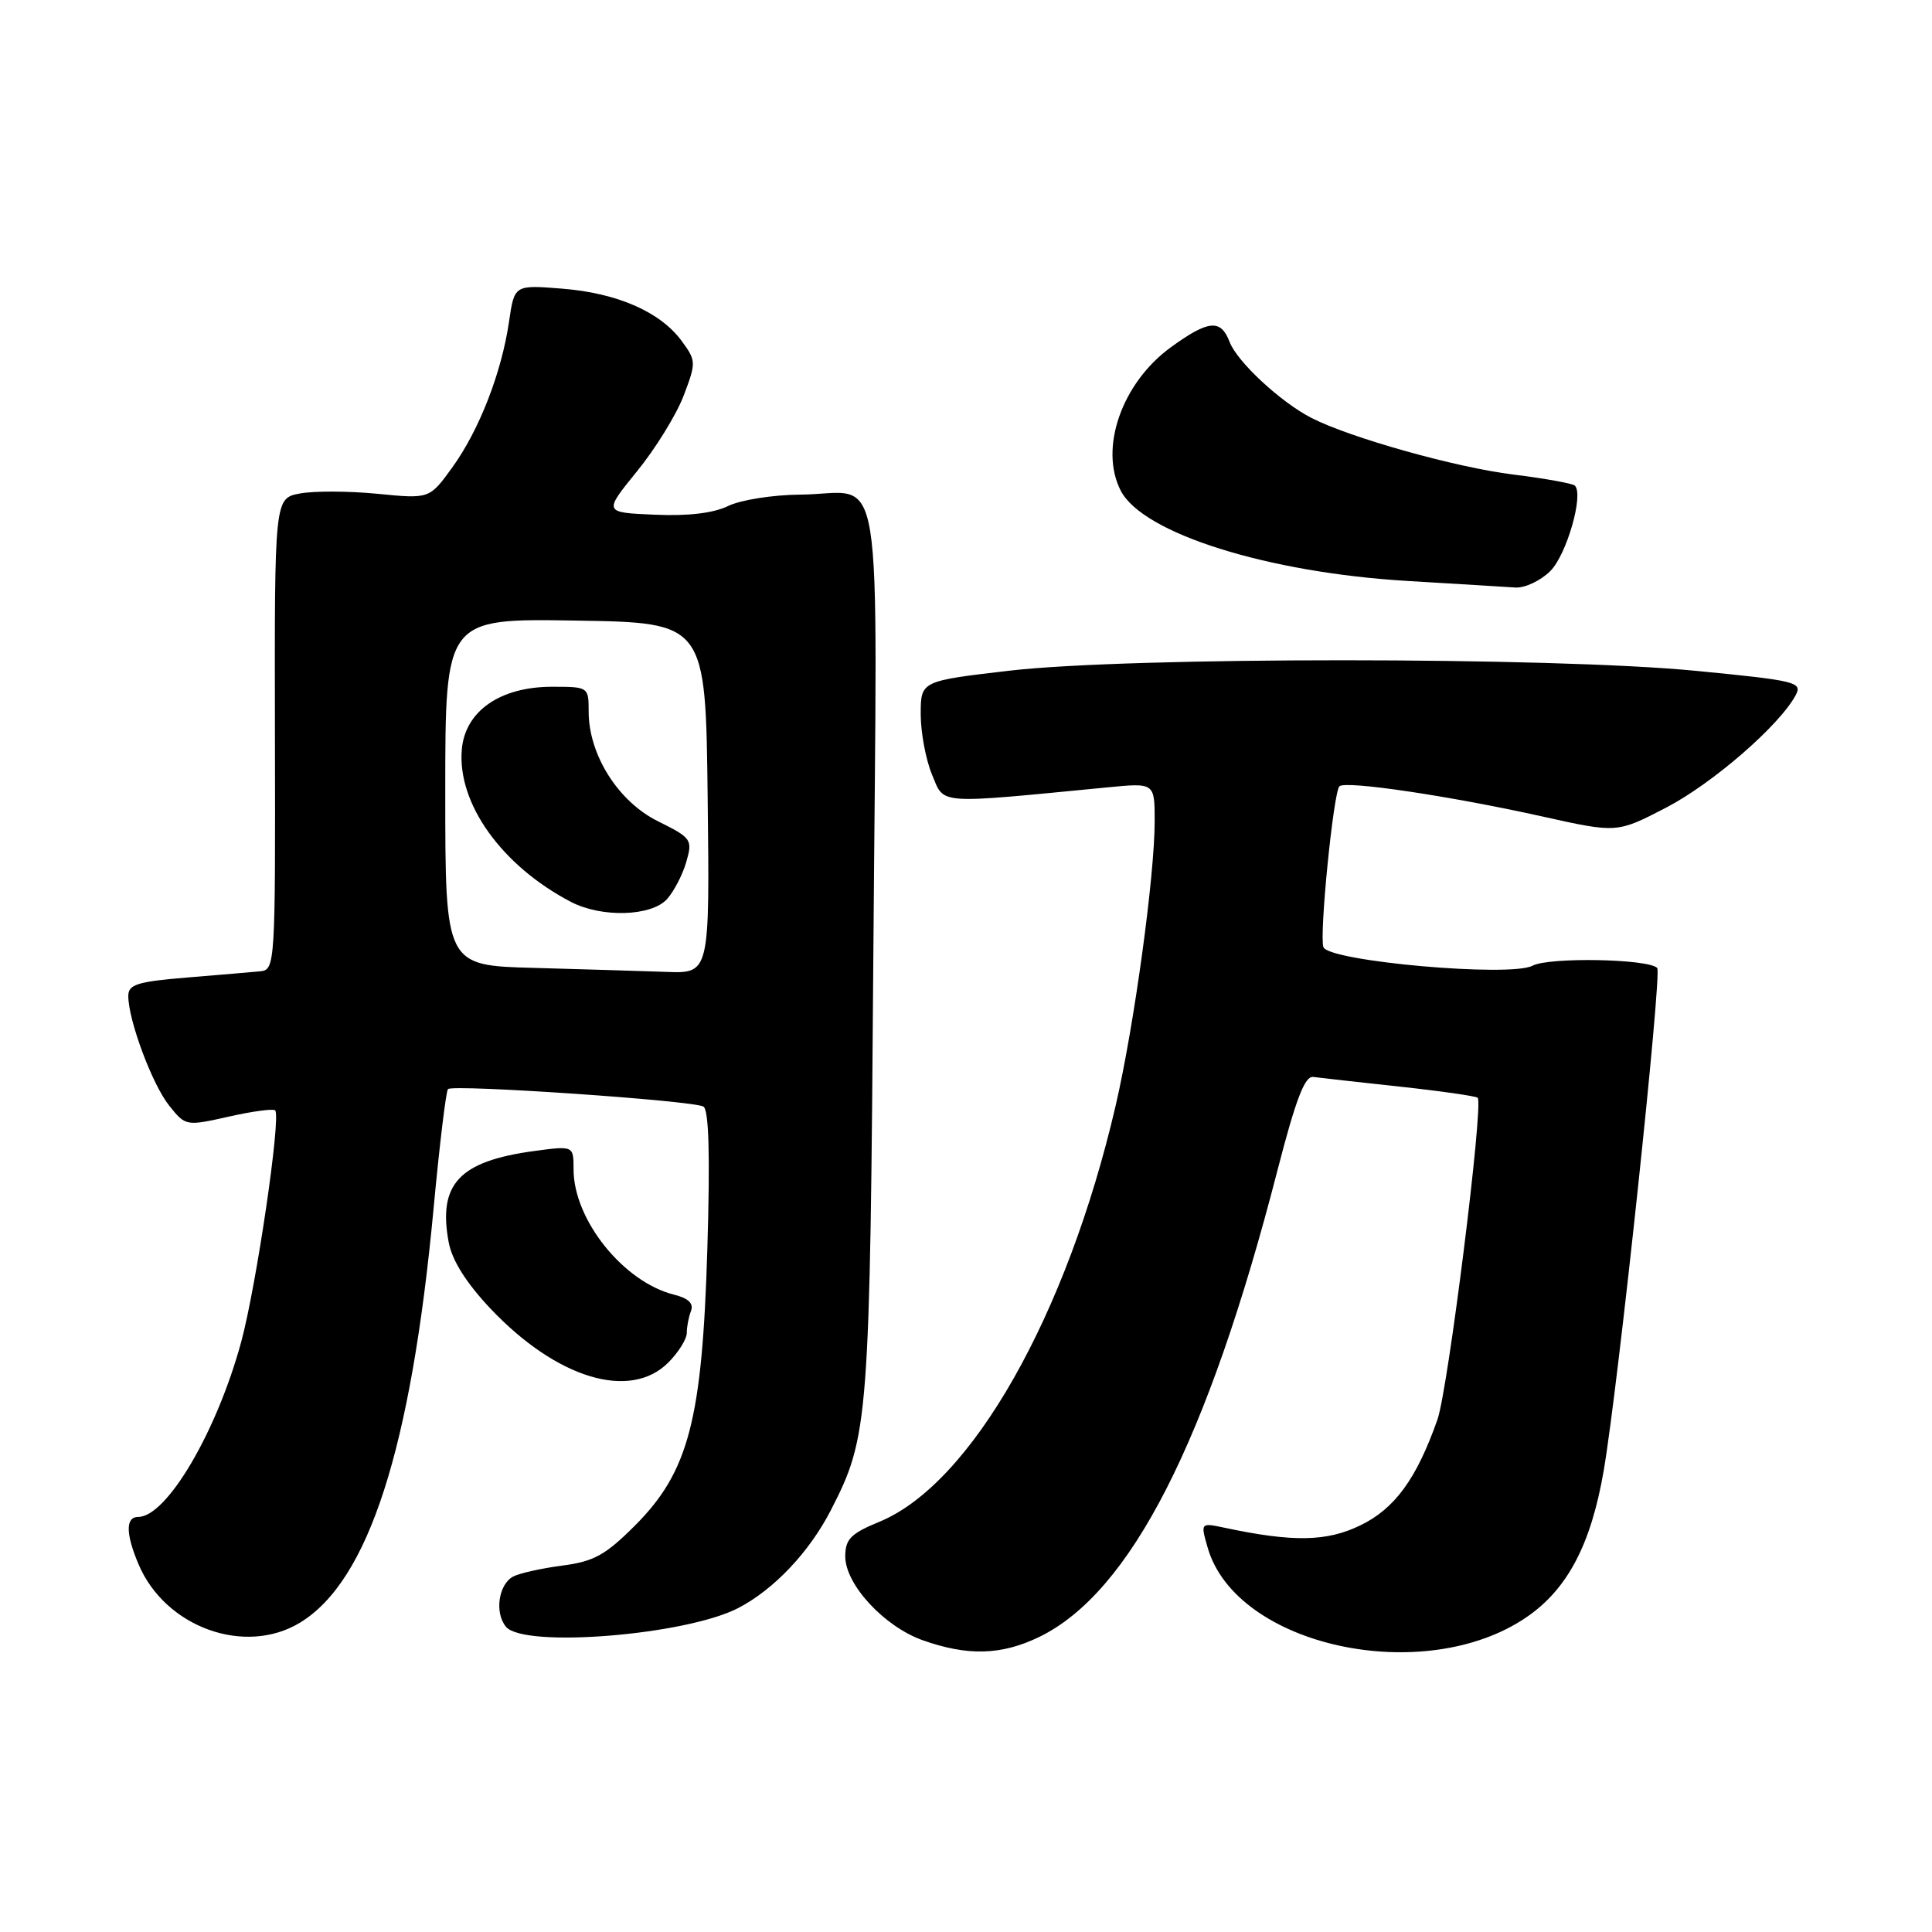 <?xml version="1.0" encoding="UTF-8" standalone="no"?>
<!DOCTYPE svg PUBLIC "-//W3C//DTD SVG 1.1//EN" "http://www.w3.org/Graphics/SVG/1.1/DTD/svg11.dtd" >
<svg xmlns="http://www.w3.org/2000/svg" xmlns:xlink="http://www.w3.org/1999/xlink" version="1.1" viewBox="0 0 256 256">
 <g >
 <path fill="currentColor"
d=" M 137.69 216.91 C 149.80 211.04 160.02 191.03 169.29 155.00 C 171.70 145.67 172.89 142.55 174.01 142.70 C 174.83 142.81 179.97 143.39 185.44 143.98 C 190.91 144.57 195.57 145.24 195.80 145.46 C 196.61 146.27 191.88 184.09 190.47 188.10 C 187.69 195.98 184.82 199.91 180.23 202.13 C 175.79 204.28 171.33 204.36 162.29 202.44 C 159.07 201.76 159.07 201.76 160.02 205.06 C 163.77 218.15 188.74 223.58 202.31 214.26 C 207.71 210.55 210.82 204.64 212.50 194.86 C 214.42 183.68 220.25 128.92 219.59 128.26 C 218.38 127.04 205.23 126.81 203.07 127.96 C 200.15 129.52 176.09 127.39 175.36 125.50 C 174.79 124.00 176.68 104.99 177.48 104.19 C 178.26 103.40 192.20 105.48 204.38 108.19 C 214.26 110.39 214.26 110.39 220.76 107.02 C 226.91 103.83 235.80 96.12 237.94 92.11 C 238.86 90.39 237.99 90.18 224.71 88.89 C 205.69 87.03 149.62 87.02 133.75 88.87 C 122.00 90.24 122.00 90.24 122.00 94.65 C 122.00 97.08 122.68 100.69 123.51 102.67 C 125.17 106.65 123.86 106.55 146.75 104.33 C 153.00 103.72 153.00 103.72 153.00 108.81 C 153.00 116.11 150.27 135.99 147.83 146.50 C 141.36 174.35 128.71 196.63 116.51 201.65 C 112.74 203.20 112.01 203.94 112.00 206.22 C 112.00 209.95 117.15 215.53 122.29 217.35 C 128.23 219.45 132.69 219.33 137.69 216.91 Z  M 39.77 215.00 C 48.84 209.47 54.47 191.99 57.45 160.14 C 58.24 151.69 59.10 144.57 59.36 144.31 C 60.02 143.65 91.92 145.83 93.21 146.63 C 93.93 147.08 94.10 153.09 93.73 165.39 C 93.05 188.16 91.26 195.01 84.13 202.15 C 80.22 206.06 78.68 206.91 74.49 207.45 C 71.75 207.81 68.83 208.46 68.00 208.90 C 66.05 209.94 65.51 213.71 67.05 215.56 C 69.41 218.40 90.82 216.68 97.79 213.09 C 102.51 210.65 107.20 205.71 110.07 200.15 C 115.13 190.31 115.27 188.52 115.73 125.75 C 116.23 58.53 117.35 65.47 106.00 65.54 C 102.42 65.57 98.15 66.24 96.50 67.04 C 94.53 68.00 91.17 68.40 86.73 68.20 C 79.97 67.91 79.97 67.91 84.39 62.47 C 86.83 59.48 89.61 54.98 90.57 52.47 C 92.26 48.04 92.25 47.81 90.34 45.20 C 87.52 41.34 81.81 38.83 74.50 38.25 C 68.16 37.74 68.16 37.74 67.45 42.62 C 66.46 49.39 63.49 57.02 59.92 61.95 C 56.91 66.11 56.91 66.11 50.02 65.43 C 46.23 65.06 41.60 65.04 39.75 65.39 C 36.37 66.02 36.37 66.02 36.43 97.26 C 36.50 127.79 36.45 128.50 34.50 128.70 C 33.40 128.81 29.01 129.18 24.75 129.53 C 18.19 130.07 17.00 130.45 17.00 131.97 C 17.00 135.18 20.16 143.67 22.41 146.49 C 24.59 149.22 24.63 149.23 30.31 147.96 C 33.44 147.25 36.21 146.88 36.46 147.13 C 37.27 147.94 33.98 170.35 31.96 177.81 C 28.72 189.73 22.09 201.00 18.31 201.00 C 16.63 201.00 16.64 203.22 18.36 207.28 C 21.90 215.64 32.47 219.45 39.77 215.00 Z  M 88.55 180.55 C 89.90 179.20 91.00 177.43 91.00 176.63 C 91.00 175.82 91.25 174.51 91.56 173.71 C 91.94 172.72 91.22 172.02 89.31 171.55 C 82.61 169.87 76.00 161.63 76.00 154.95 C 76.00 151.81 76.00 151.81 70.75 152.52 C 60.83 153.87 58.01 156.90 59.46 164.64 C 59.91 167.03 61.80 170.02 65.00 173.41 C 73.76 182.66 83.48 185.61 88.55 180.55 Z  M 205.43 75.66 C 207.59 73.50 209.88 65.54 208.68 64.35 C 208.39 64.06 204.72 63.40 200.52 62.88 C 192.87 61.93 178.91 58.01 173.76 55.37 C 169.67 53.27 163.93 47.93 162.93 45.31 C 161.77 42.25 160.13 42.40 155.19 45.98 C 148.65 50.71 145.61 59.41 148.51 65.03 C 151.44 70.68 167.92 75.87 186.50 76.98 C 193.10 77.37 199.53 77.77 200.80 77.85 C 202.06 77.93 204.14 76.95 205.43 75.66 Z  M 70.75 128.25 C 59.00 127.94 59.00 127.94 59.00 104.94 C 59.00 81.95 59.00 81.95 76.25 82.23 C 93.50 82.50 93.50 82.50 93.77 105.75 C 94.04 129.00 94.04 129.00 88.27 128.78 C 85.10 128.67 77.21 128.43 70.75 128.25 Z  M 88.38 119.14 C 89.30 118.11 90.46 115.89 90.94 114.20 C 91.79 111.25 91.64 111.03 87.16 108.81 C 81.91 106.20 78.00 100.01 78.00 94.29 C 78.00 91.02 77.97 91.00 73.15 91.00 C 66.26 91.00 61.61 94.24 61.19 99.34 C 60.59 106.49 66.50 114.73 75.66 119.51 C 79.72 121.62 86.30 121.43 88.38 119.14 Z "/>
</g>
</svg>